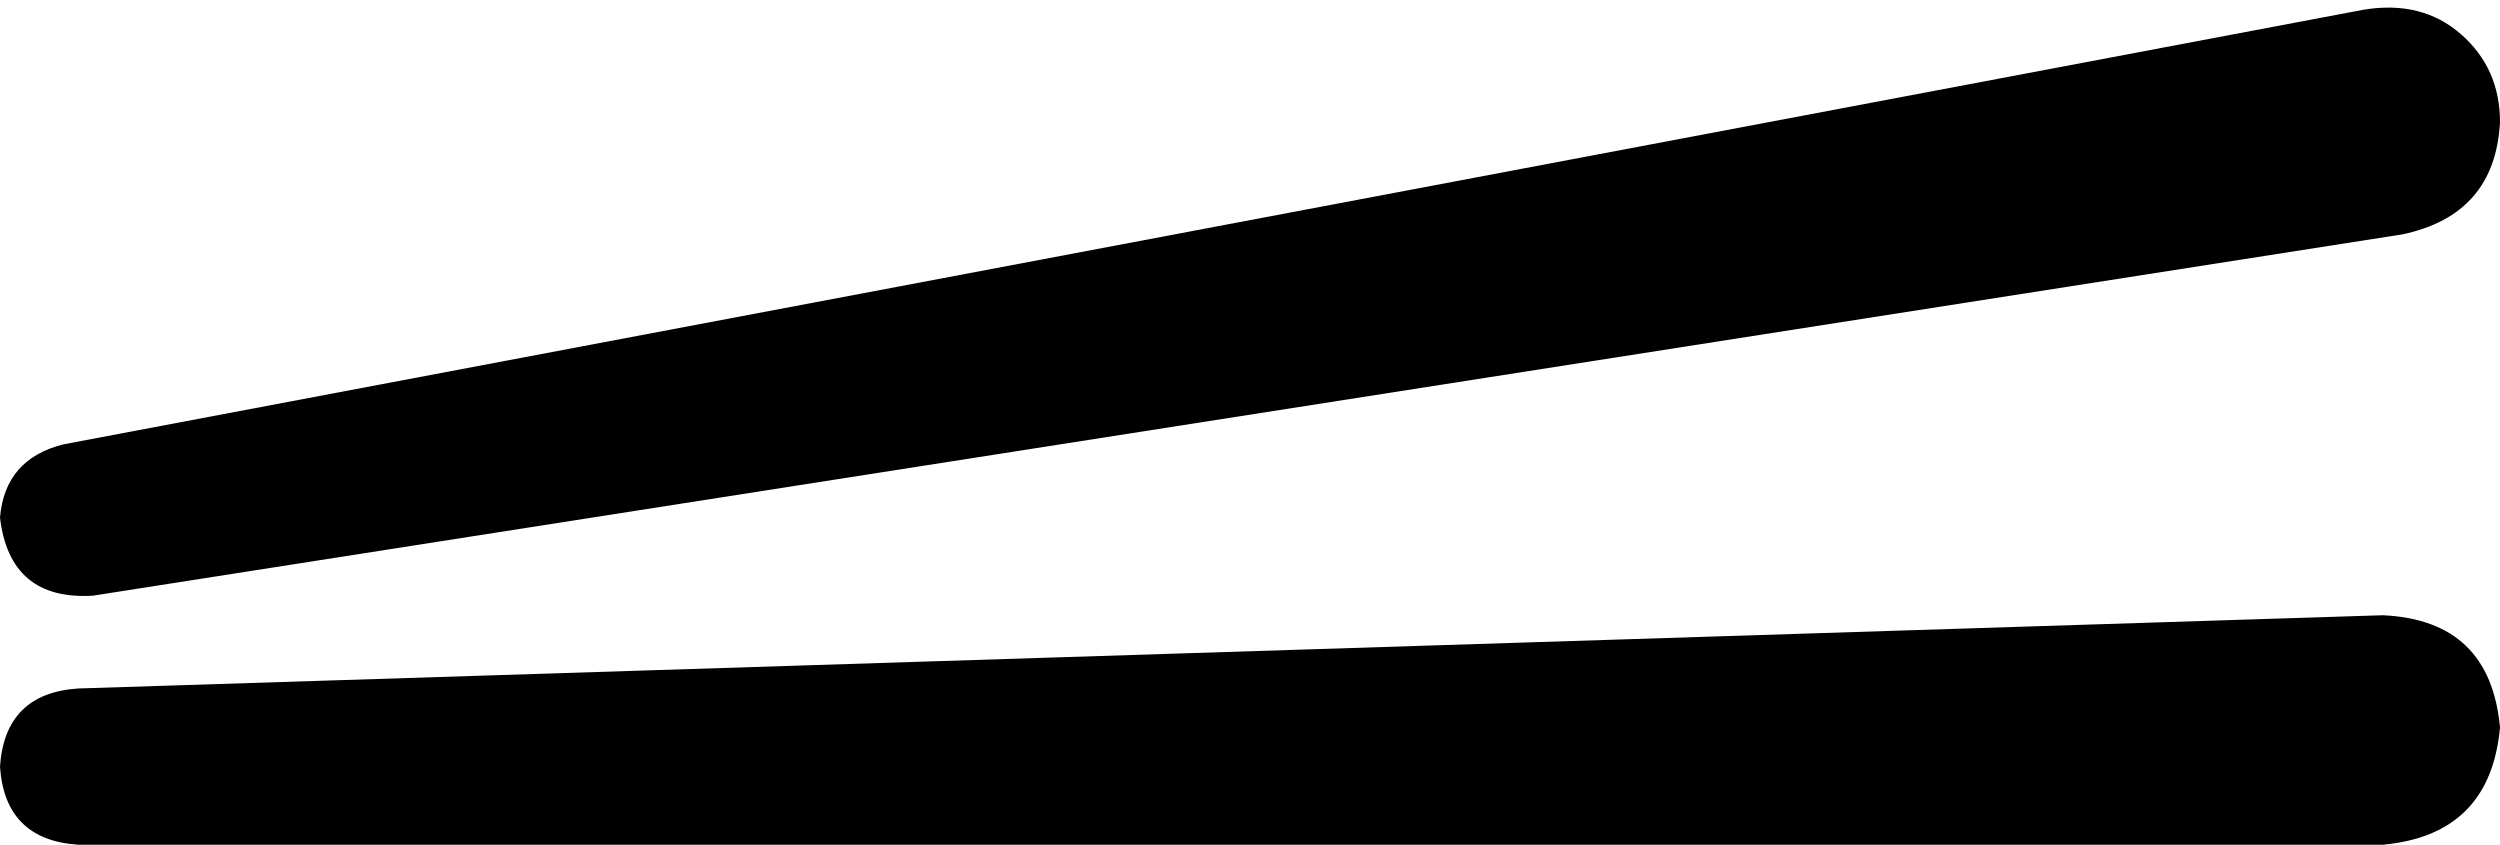 <svg xmlns="http://www.w3.org/2000/svg" viewBox="0 0 512 173">
    <path d="M 19 122 L 492 48 Q 511 44 512 25 Q 512 14 504 7 Q 496 0 484 2 L 13 91 Q 1 94 0 106 Q 2 123 19 122 L 19 122 Z M 16 141 Q 1 142 0 157 Q 1 172 16 173 L 488 173 Q 510 171 512 149 Q 510 127 488 126 L 16 141 L 16 141 Z"/>
</svg>
